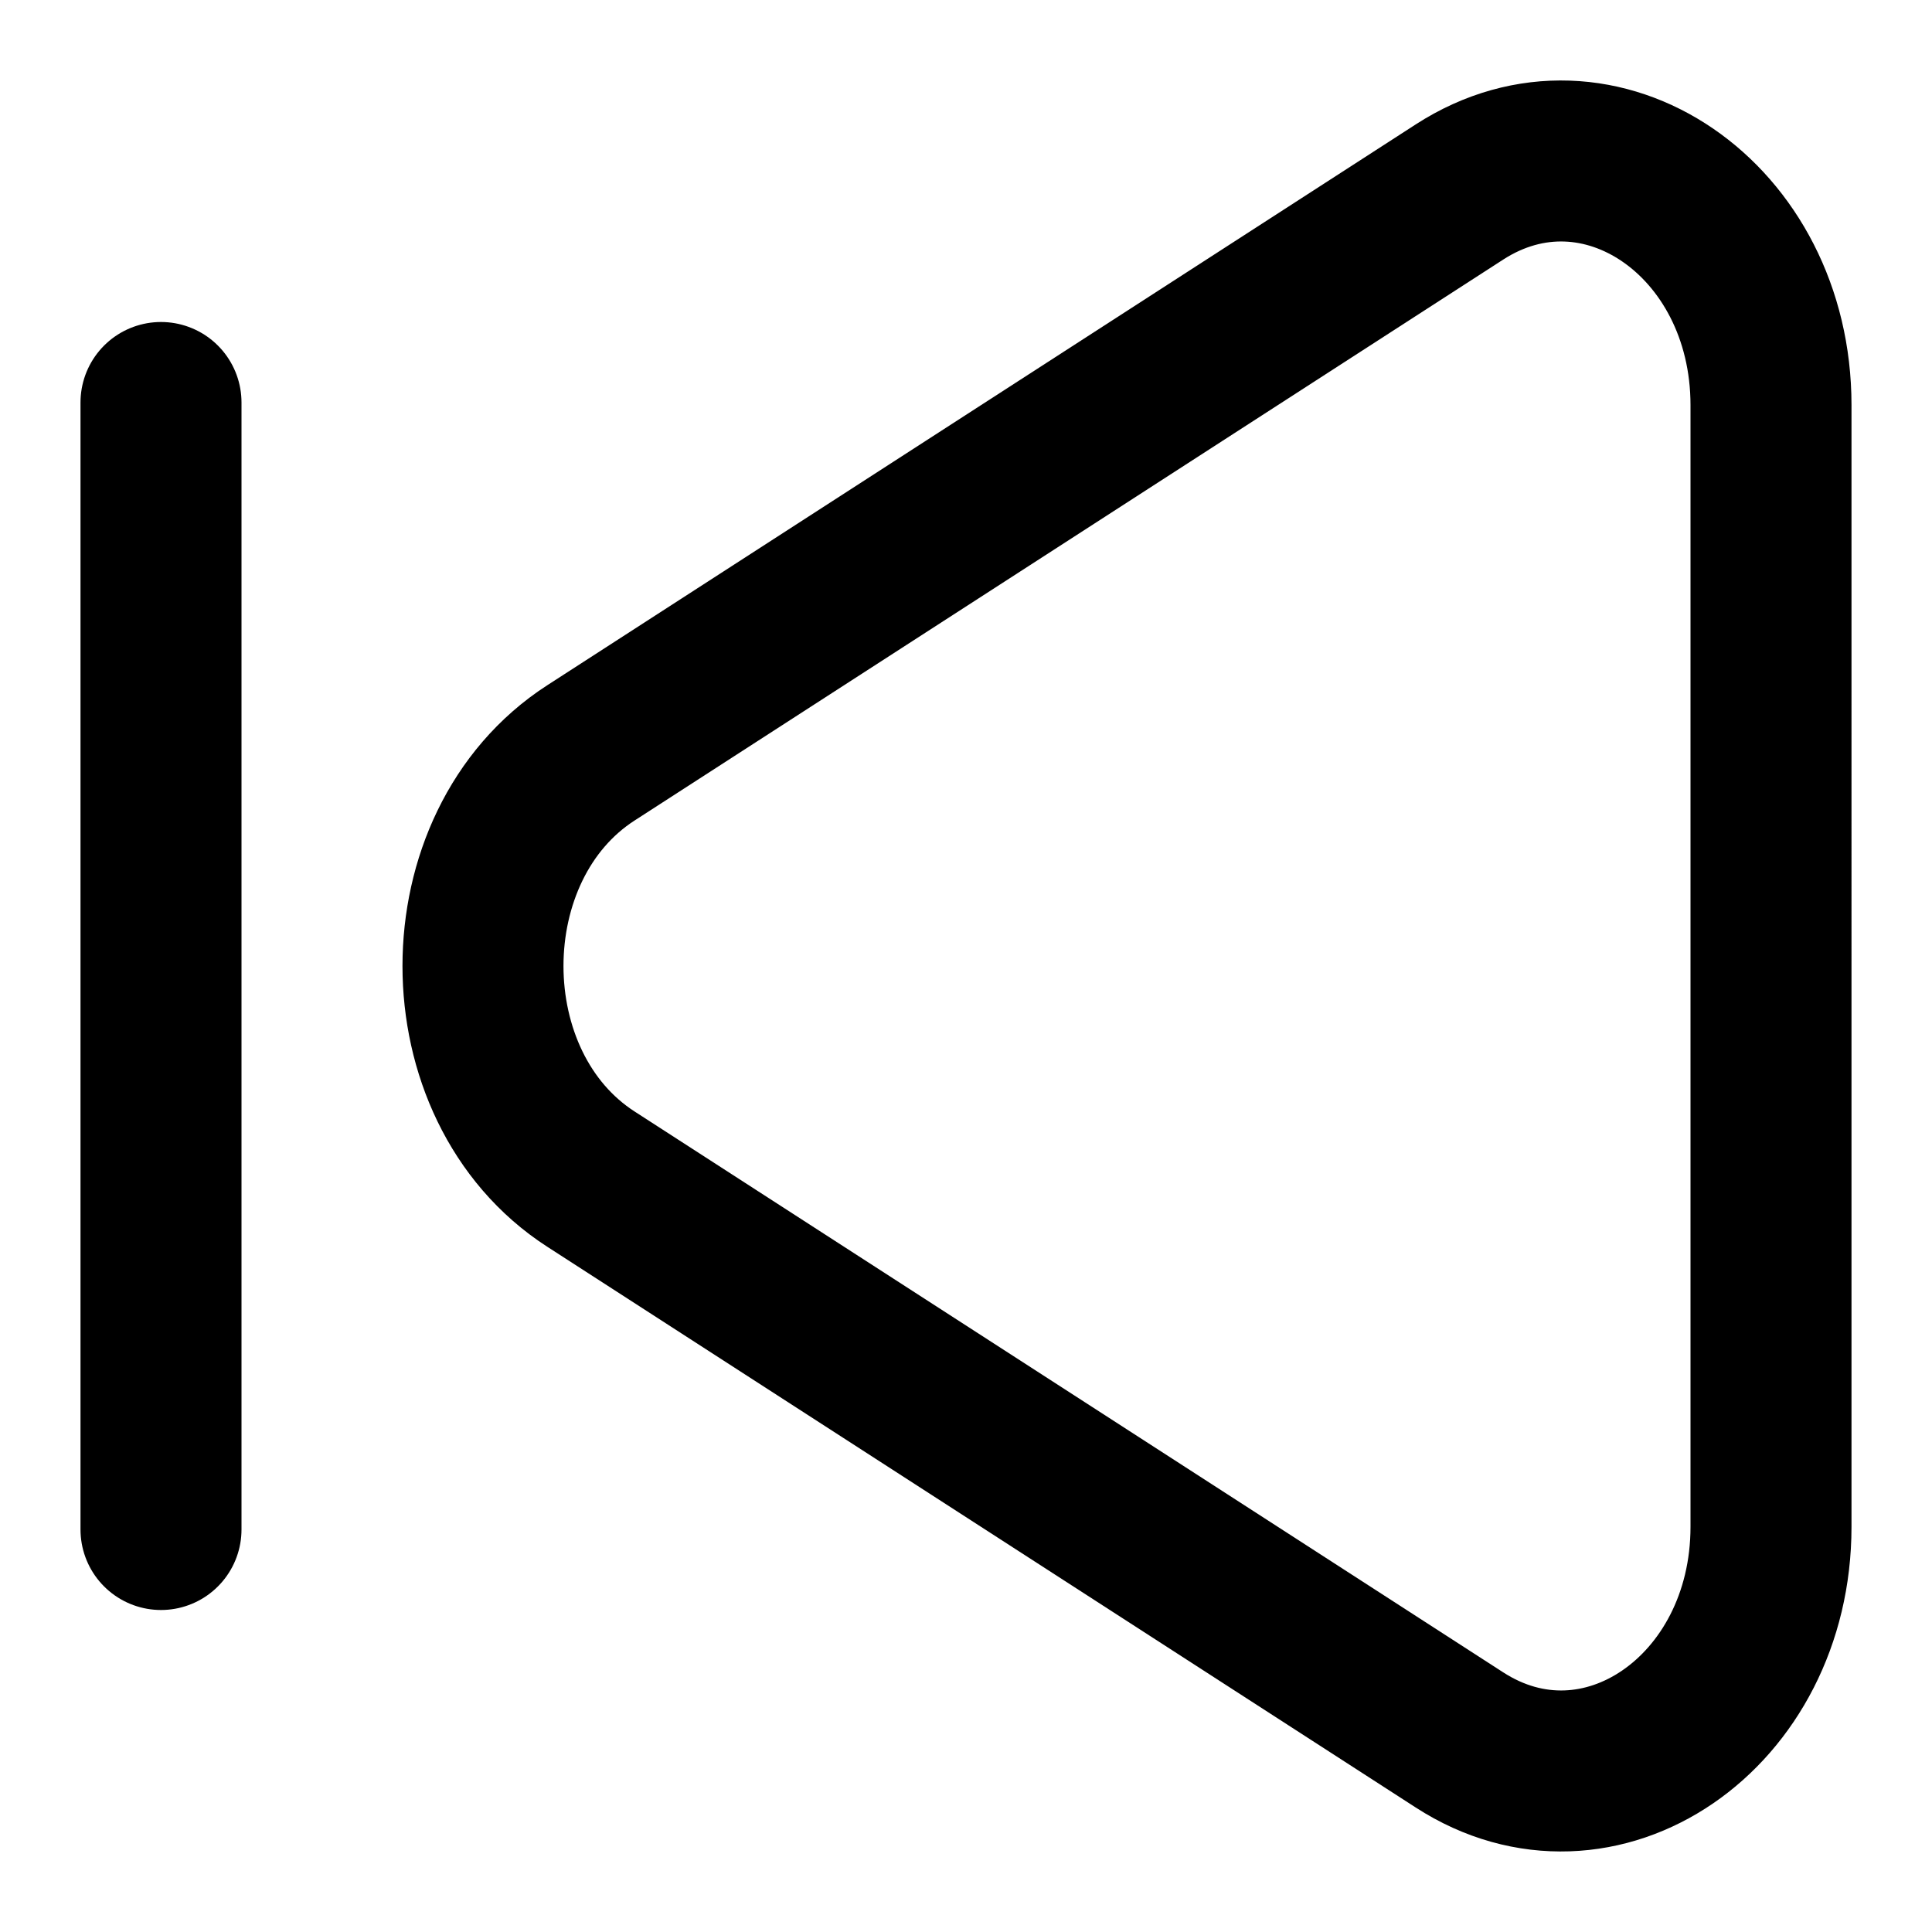 <svg
  xmlns="http://www.w3.org/2000/svg"
  width="24"
  height="24"
  viewBox="0 0 24 24"
  fill="none"
  stroke="currentColor"
  stroke-width="2"
  stroke-linecap="round"
  stroke-linejoin="round"
>
  <path d="M7.34 9.353c-1.787 1.154-1.787 4.14 0 5.294l10.79 6.967c1.736 1.122 3.87-.338 3.87-2.647V5.033c0-2.31-2.134-3.769-3.87-2.648L7.34 9.353Z" />
  <path d="M2 5v14" />
</svg>
